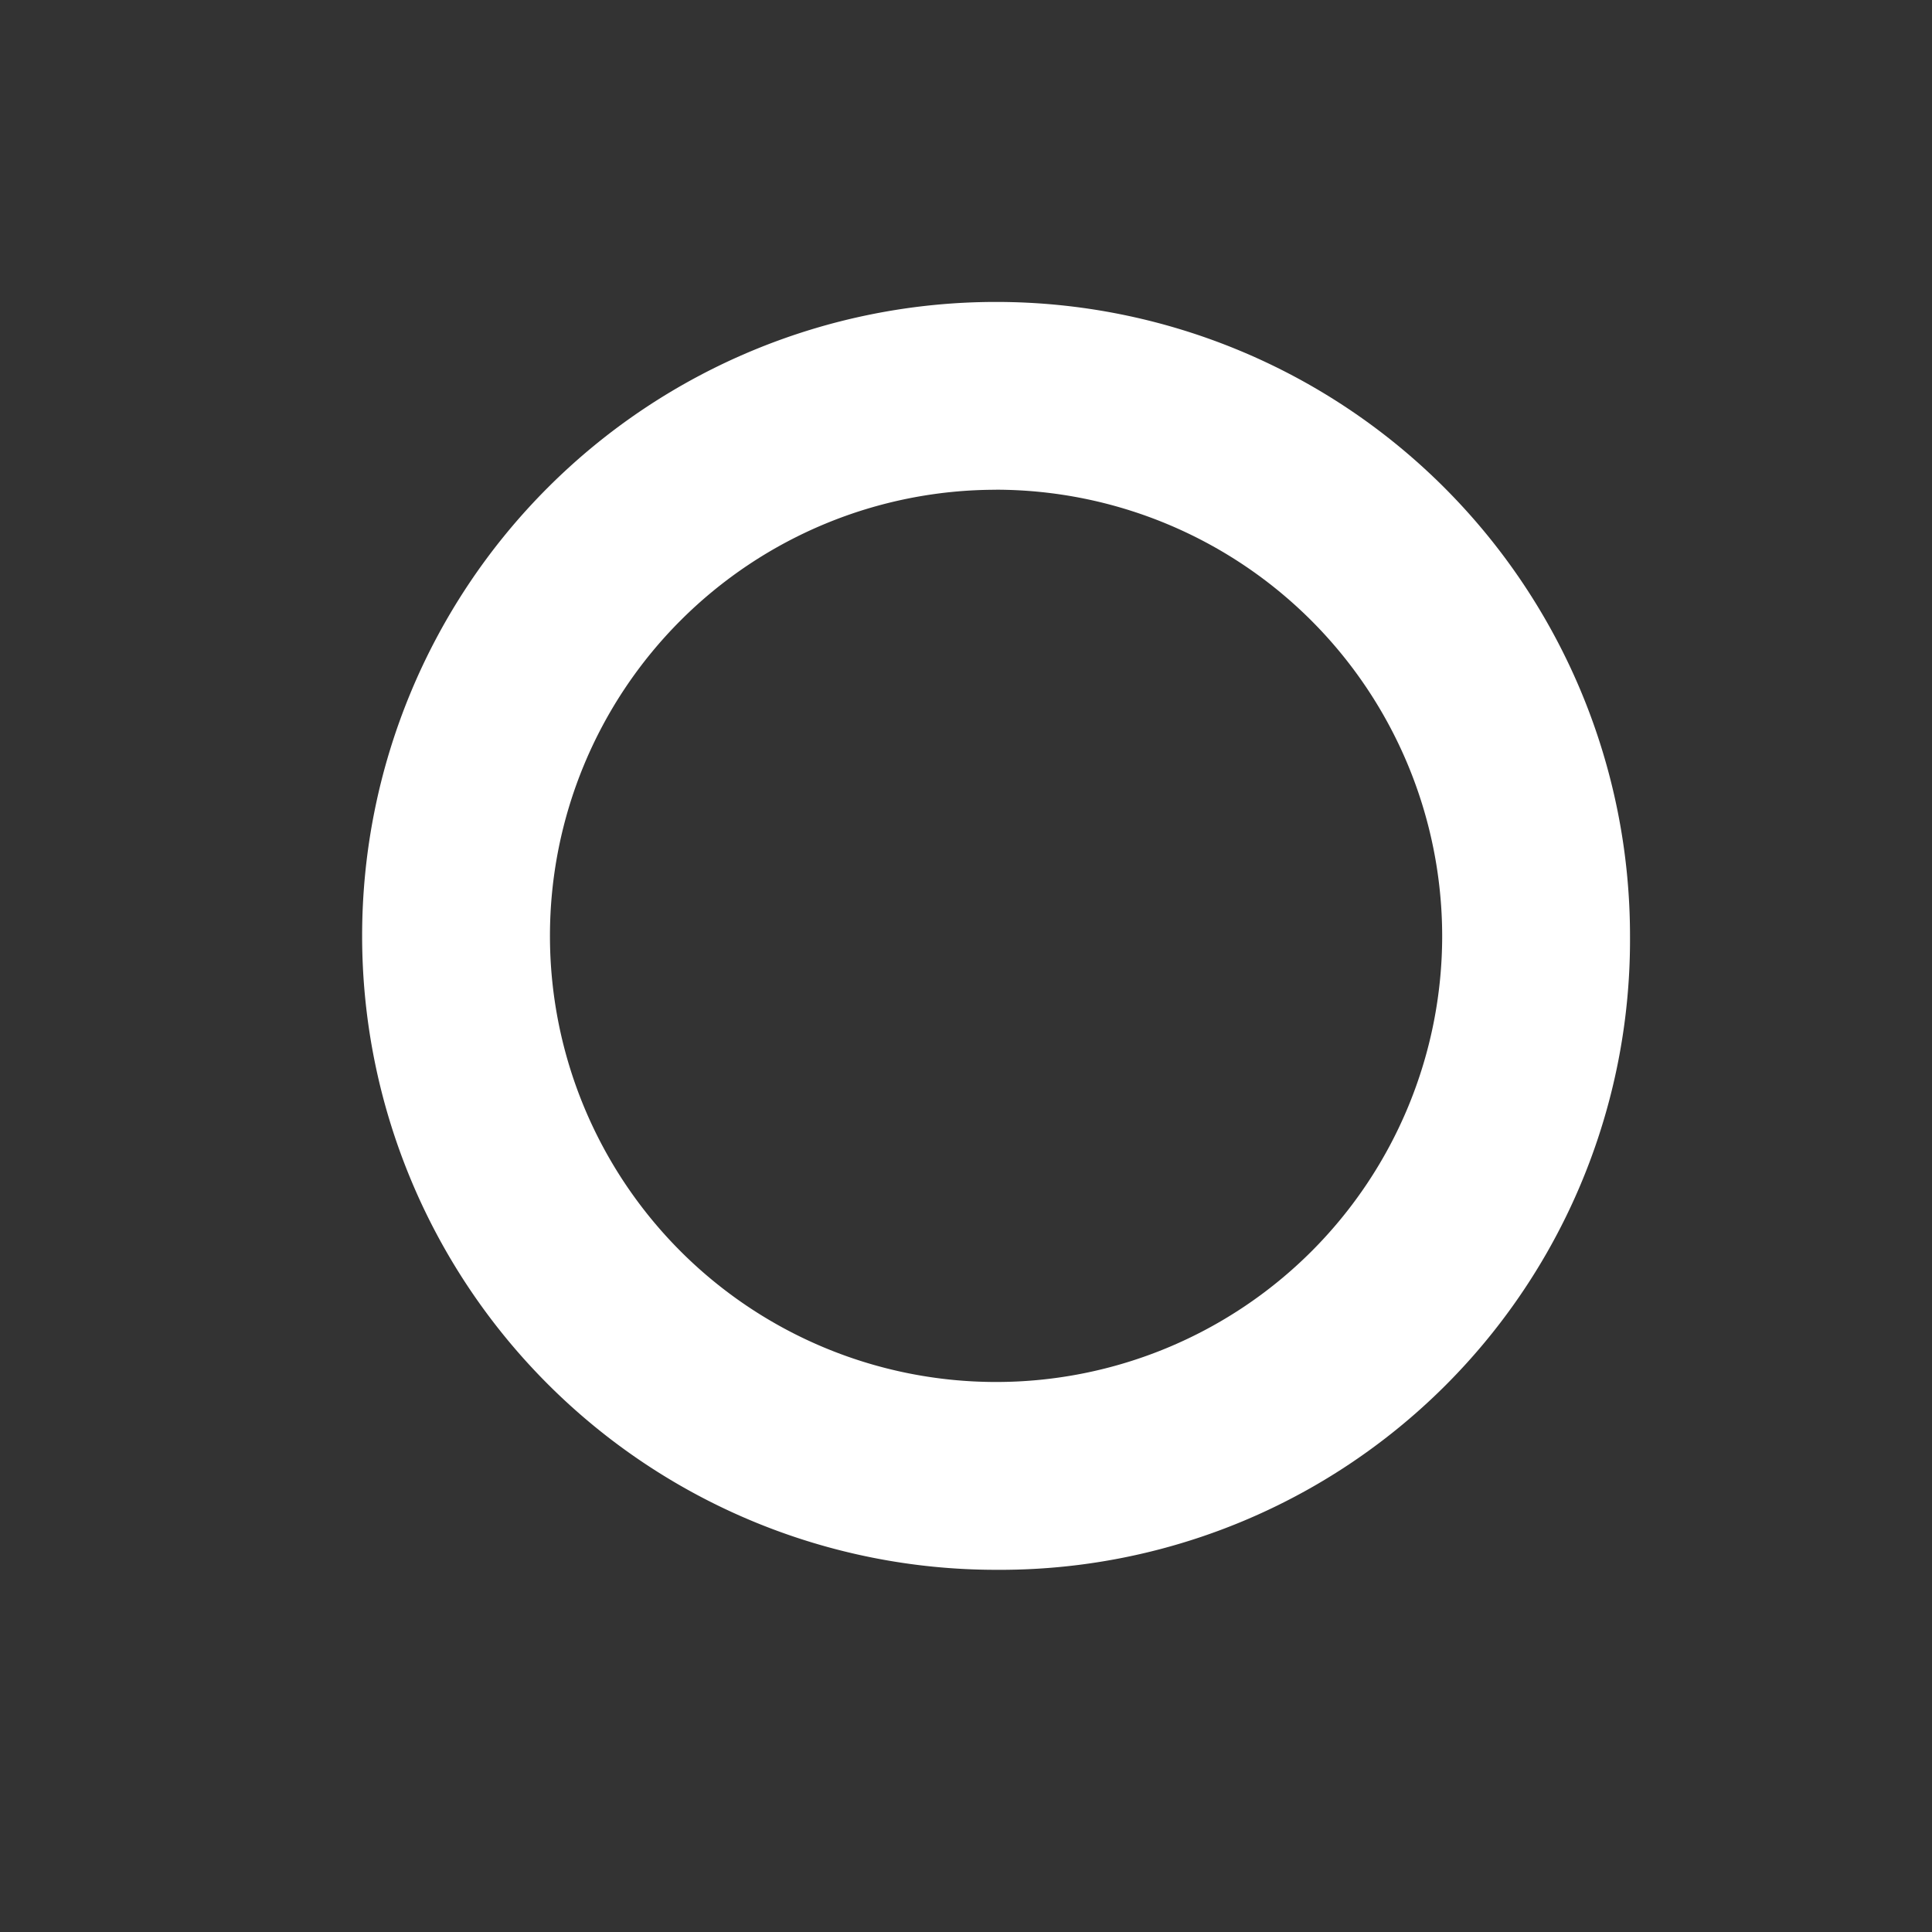 <svg xmlns="http://www.w3.org/2000/svg" xmlns:xlink="http://www.w3.org/1999/xlink" width="32" height="32" viewBox="0 0 32 32"><rect x="0" y="0" width="32" height="32" fill="#333333" stroke="none"/><defs><clipPath id="b"><rect width="32" height="32"/></clipPath></defs><g id="a" clip-path="url(#b)"><path d="M9703.5,3182a10.5,10.5,0,1,1,10.5-10.5A10.433,10.433,0,0,1,9703.5,3182Zm0-17.889a7.389,7.389,0,1,0,7.389,7.389A7.4,7.4,0,0,0,9703.5,3164.11Z" transform="translate(-9687.002 -3155.999)" fill="#fff"/></g></svg>
